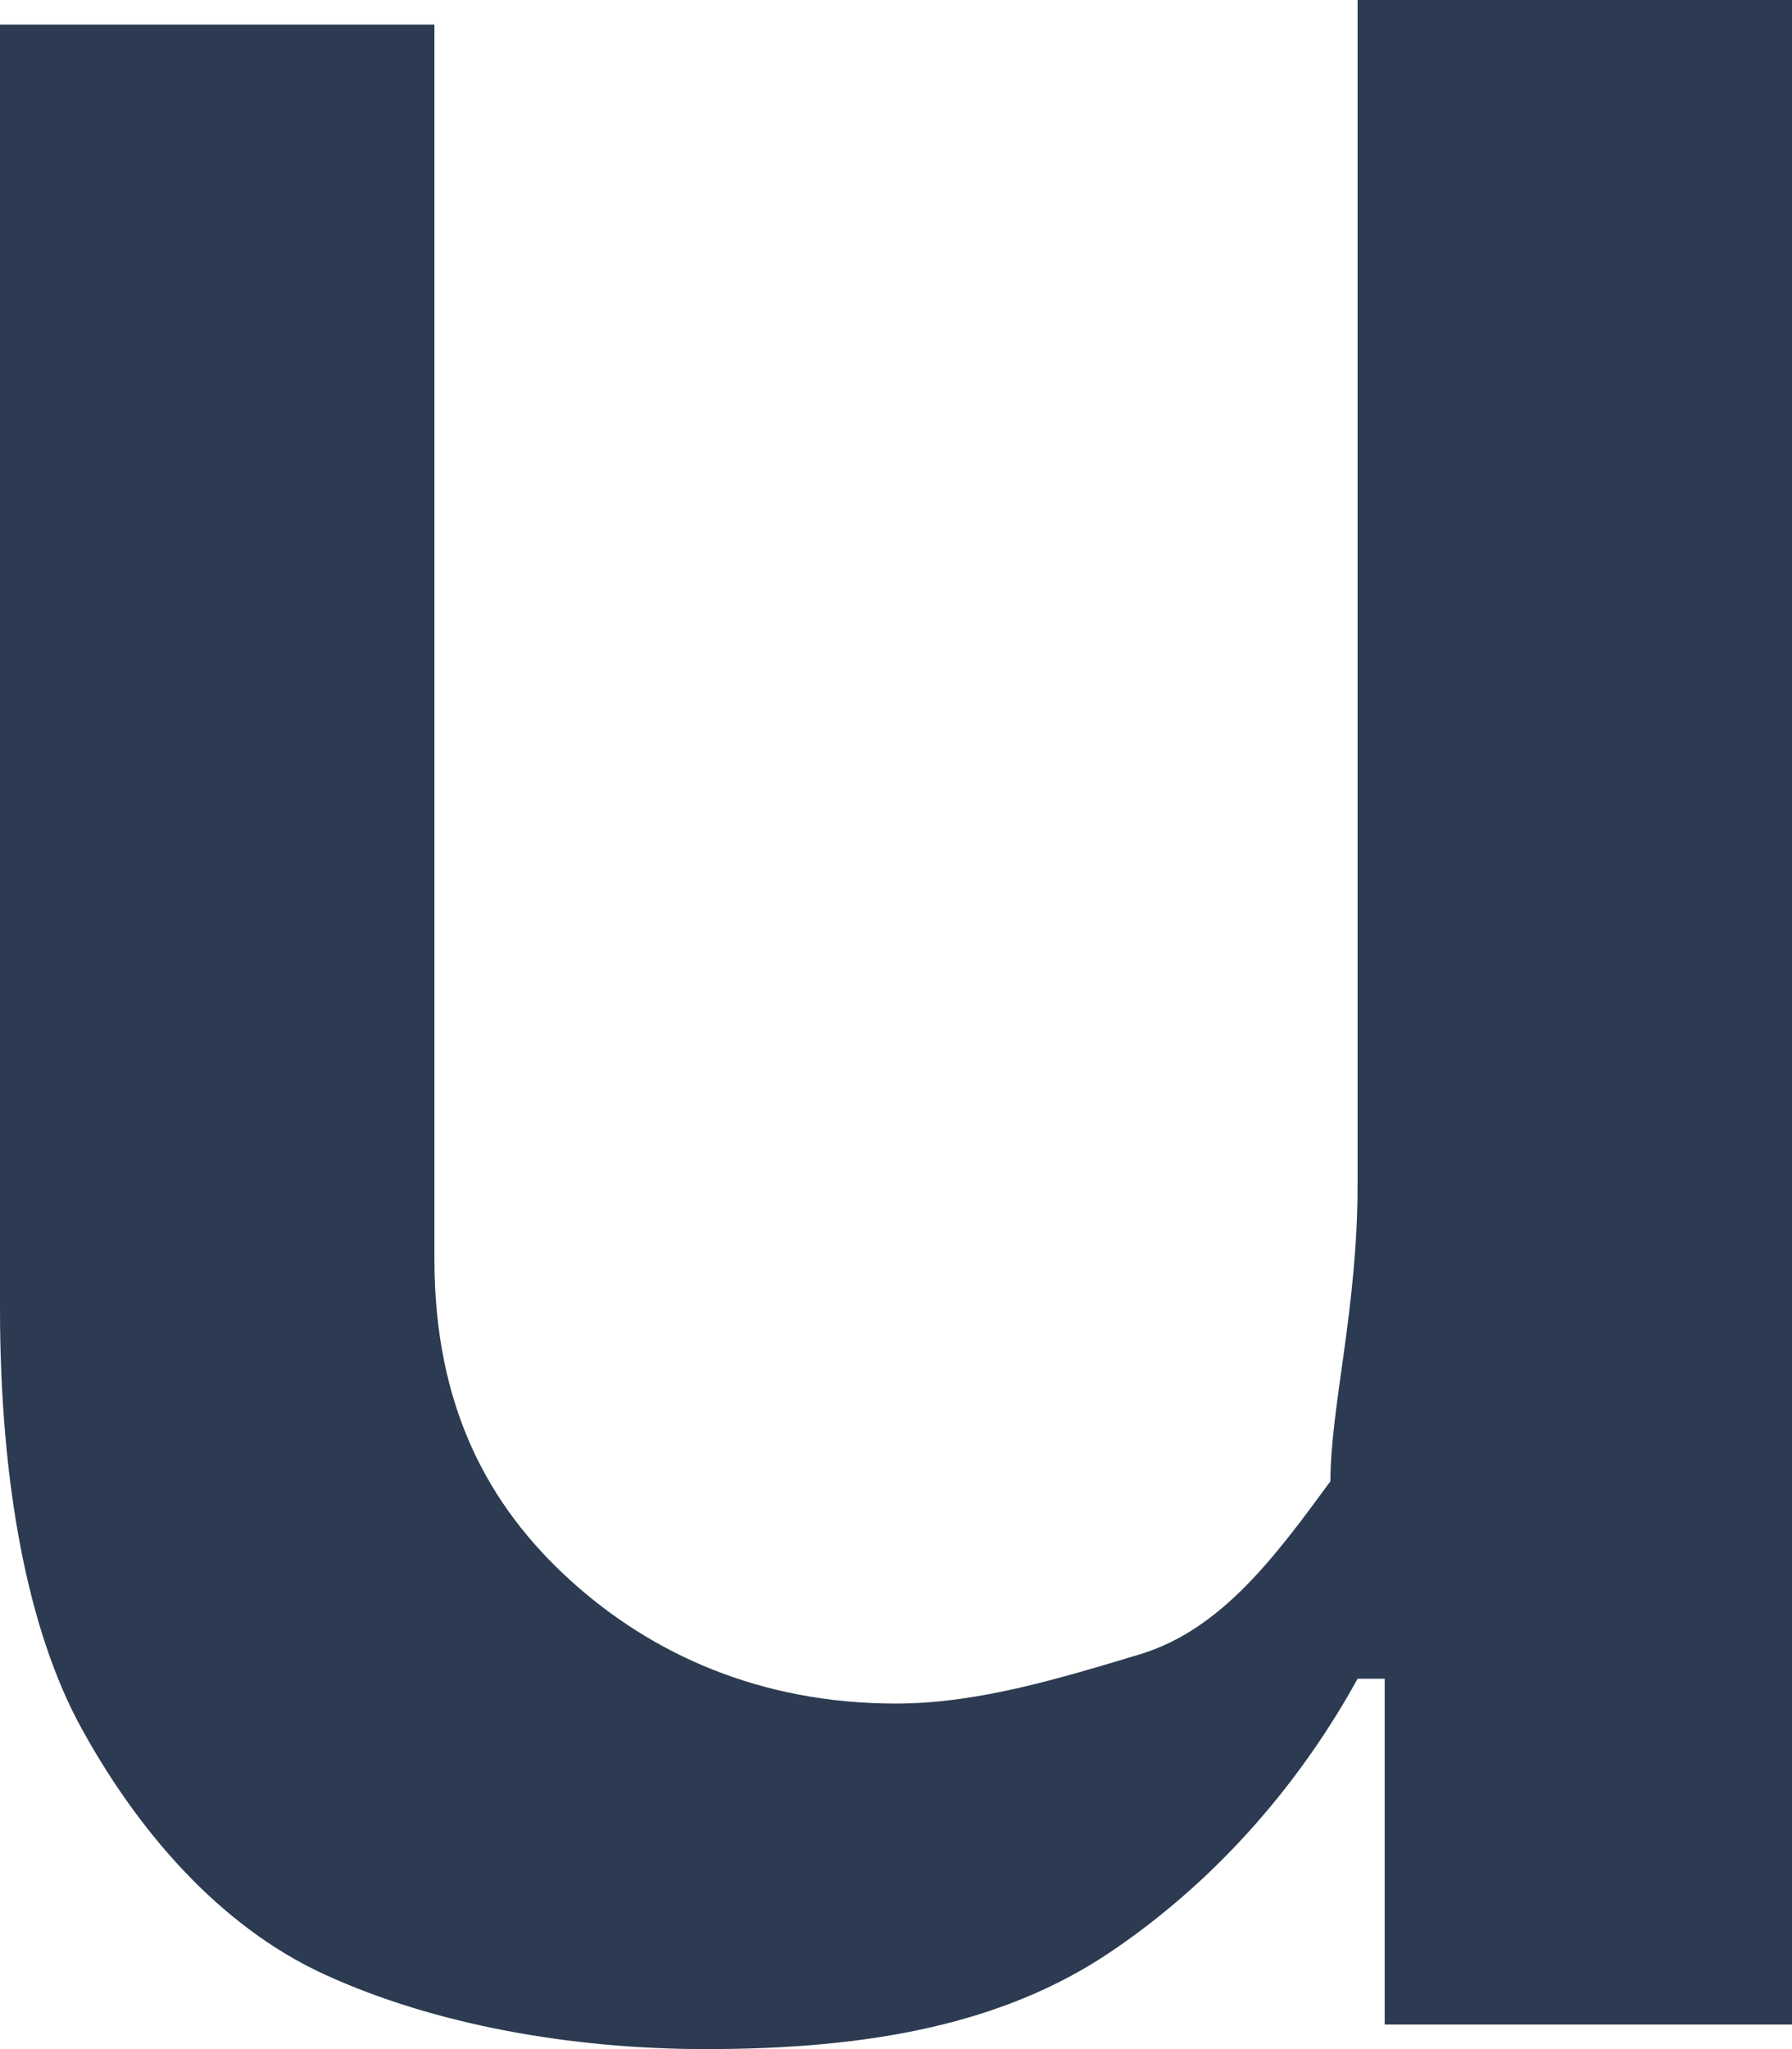 ﻿<?xml version="1.0" encoding="utf-8"?>
<svg version="1.1" xmlns:xlink="http://www.w3.org/1999/xlink" width="7px" height="8px" xmlns="http://www.w3.org/2000/svg">
  <g transform="matrix(1 0 0 1 -1022 -491 )">
    <path d="M 5.197 5.783  C 5.197 5.494  5.303 5.108  5.303 4.627  C 5.303 4.627  5.303 0  5.303 0  L 7 0  L 7 7.904  L 5.409 7.904  L 5.409 6.554  C 5.409 6.554  5.303 6.554  5.303 6.554  C 5.091 6.94  4.773 7.325  4.348 7.614  C 3.924 7.904  3.394 8  2.758 8  C 2.227 8  1.697 7.904  1.273 7.711  C 0.848 7.518  0.53 7.133  0.318 6.747  C 0.106 6.361  0 5.783  0 5.108  C 0 5.108  0 0.096  0 0.096  L 1.697 0.096  C 1.697 0.096  1.697 4.916  1.697 4.916  C 1.697 5.494  1.909 5.88  2.227 6.169  C 2.545 6.458  2.97 6.651  3.5 6.651  C 3.818 6.651  4.136 6.554  4.455 6.458  C 4.773 6.361  4.985 6.072  5.197 5.783  Z " fill-rule="nonzero" fill="#2c3b51" stroke="none" transform="matrix(1 0 0 1 1022 491 )" />
  </g>
</svg>